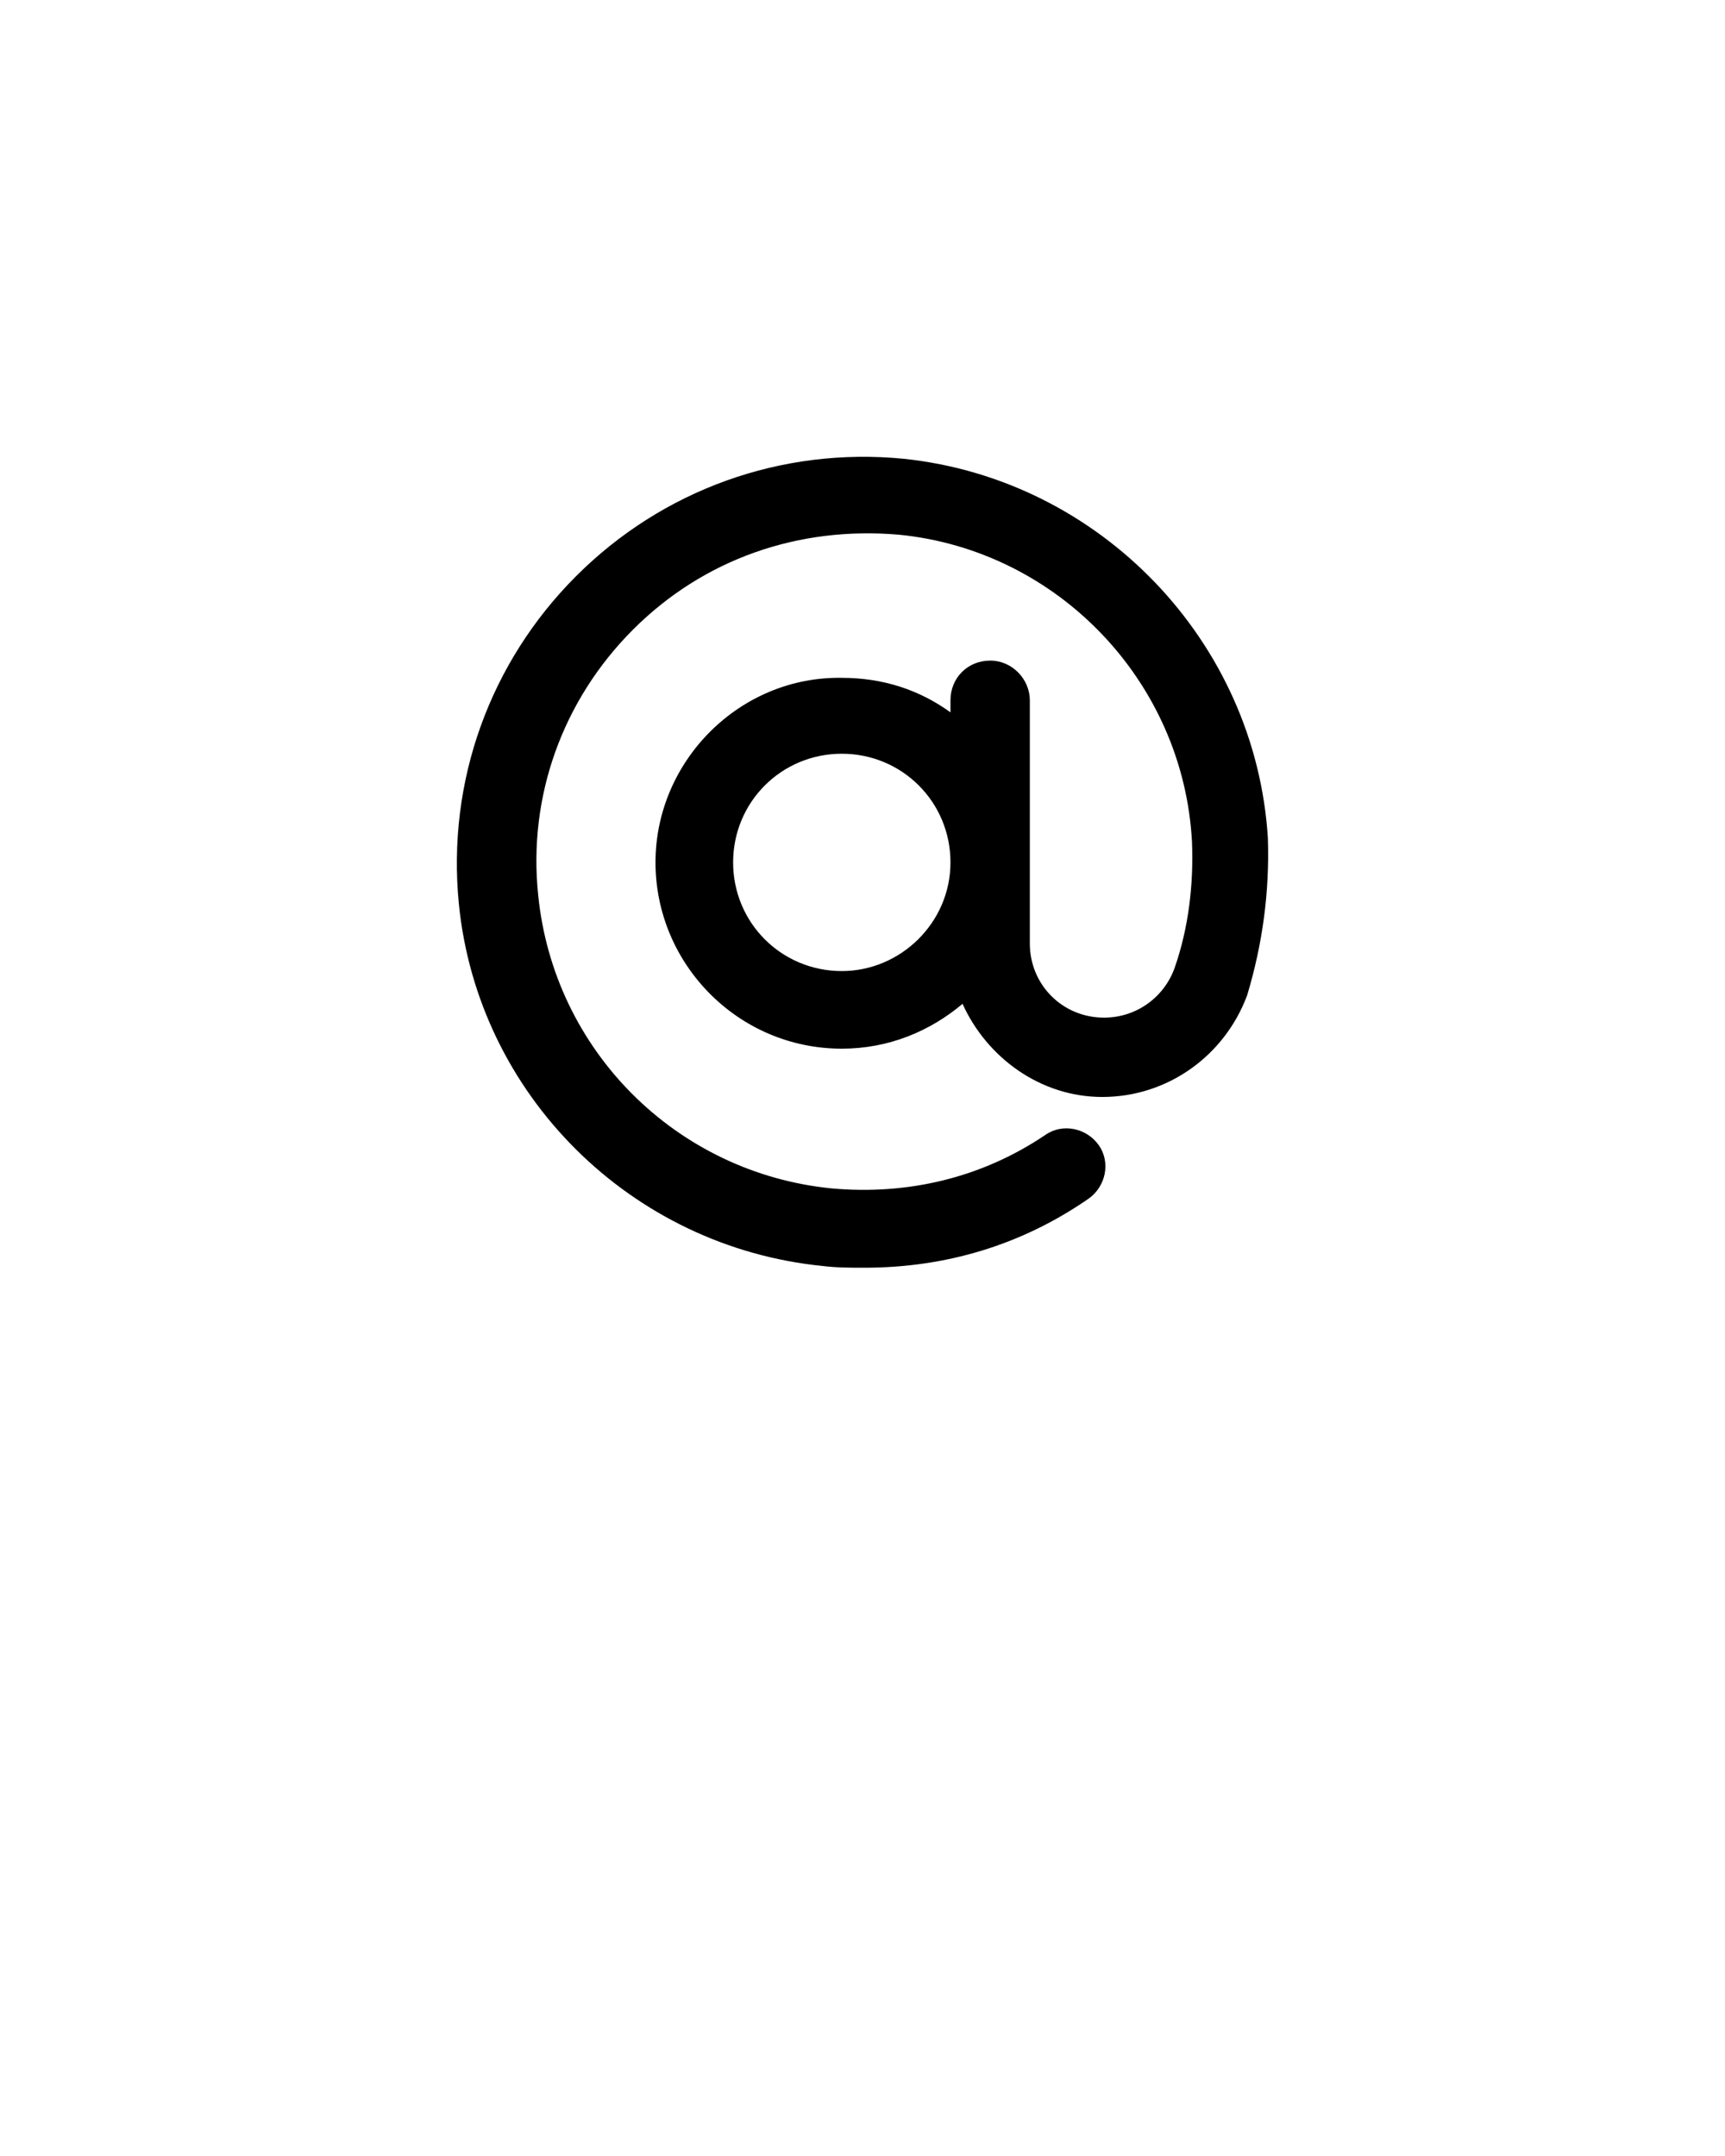 <?xml version="1.0" encoding="utf-8"?>
<!-- Generator: Adobe Illustrator 23.0.1, SVG Export Plug-In . SVG Version: 6.00 Build 0)  -->
<svg version="1.1" id="Layer_1" xmlns="http://www.w3.org/2000/svg" xmlns:xlink="http://www.w3.org/1999/xlink" x="0px" y="0px"
	 viewBox="0 0 100 125" style="enable-background:new 0 0 100 125;" xml:space="preserve">
<path d="M73.5,48.6c-0.7-11.4-9.7-20.8-21.1-22c-7.1-0.7-14,1.8-19,6.8s-7.5,11.9-6.8,19c1.1,11.1,10,19.9,21.1,21
	c0.8,0.1,1.6,0.1,2.4,0.1c4.7,0,9.1-1.3,13-4c1-0.7,1.3-2.1,0.6-3.1c-0.7-1-2.1-1.3-3.1-0.6c-3.7,2.5-8,3.5-12.4,3.1
	c-9-0.9-16.1-8-17-17c-0.6-5.7,1.4-11.3,5.5-15.4s9.6-6,15.4-5.5c9.2,0.9,16.5,8.5,17,17.8c0.1,2.5-0.2,5-1,7.3
	C67.5,57.8,65.9,59,64,59c-2.4,0-4.3-1.9-4.3-4.3V40.6c0-1.2-1-2.3-2.3-2.3s-2.3,1-2.3,2.3v0.7c-1.8-1.3-3.9-2-6.3-2
	C42.9,39.2,38,44.1,38,50s4.8,10.8,10.8,10.8c2.7,0,5.1-1,7-2.6c1.4,3.1,4.5,5.4,8.1,5.4c3.8,0,7.1-2.4,8.4-5.9
	C73.2,54.7,73.6,51.7,73.5,48.6z M48.8,56.3c-3.5,0-6.3-2.8-6.3-6.3s2.8-6.3,6.3-6.3s6.3,2.8,6.3,6.3S52.2,56.3,48.8,56.3z"/>
</svg>

